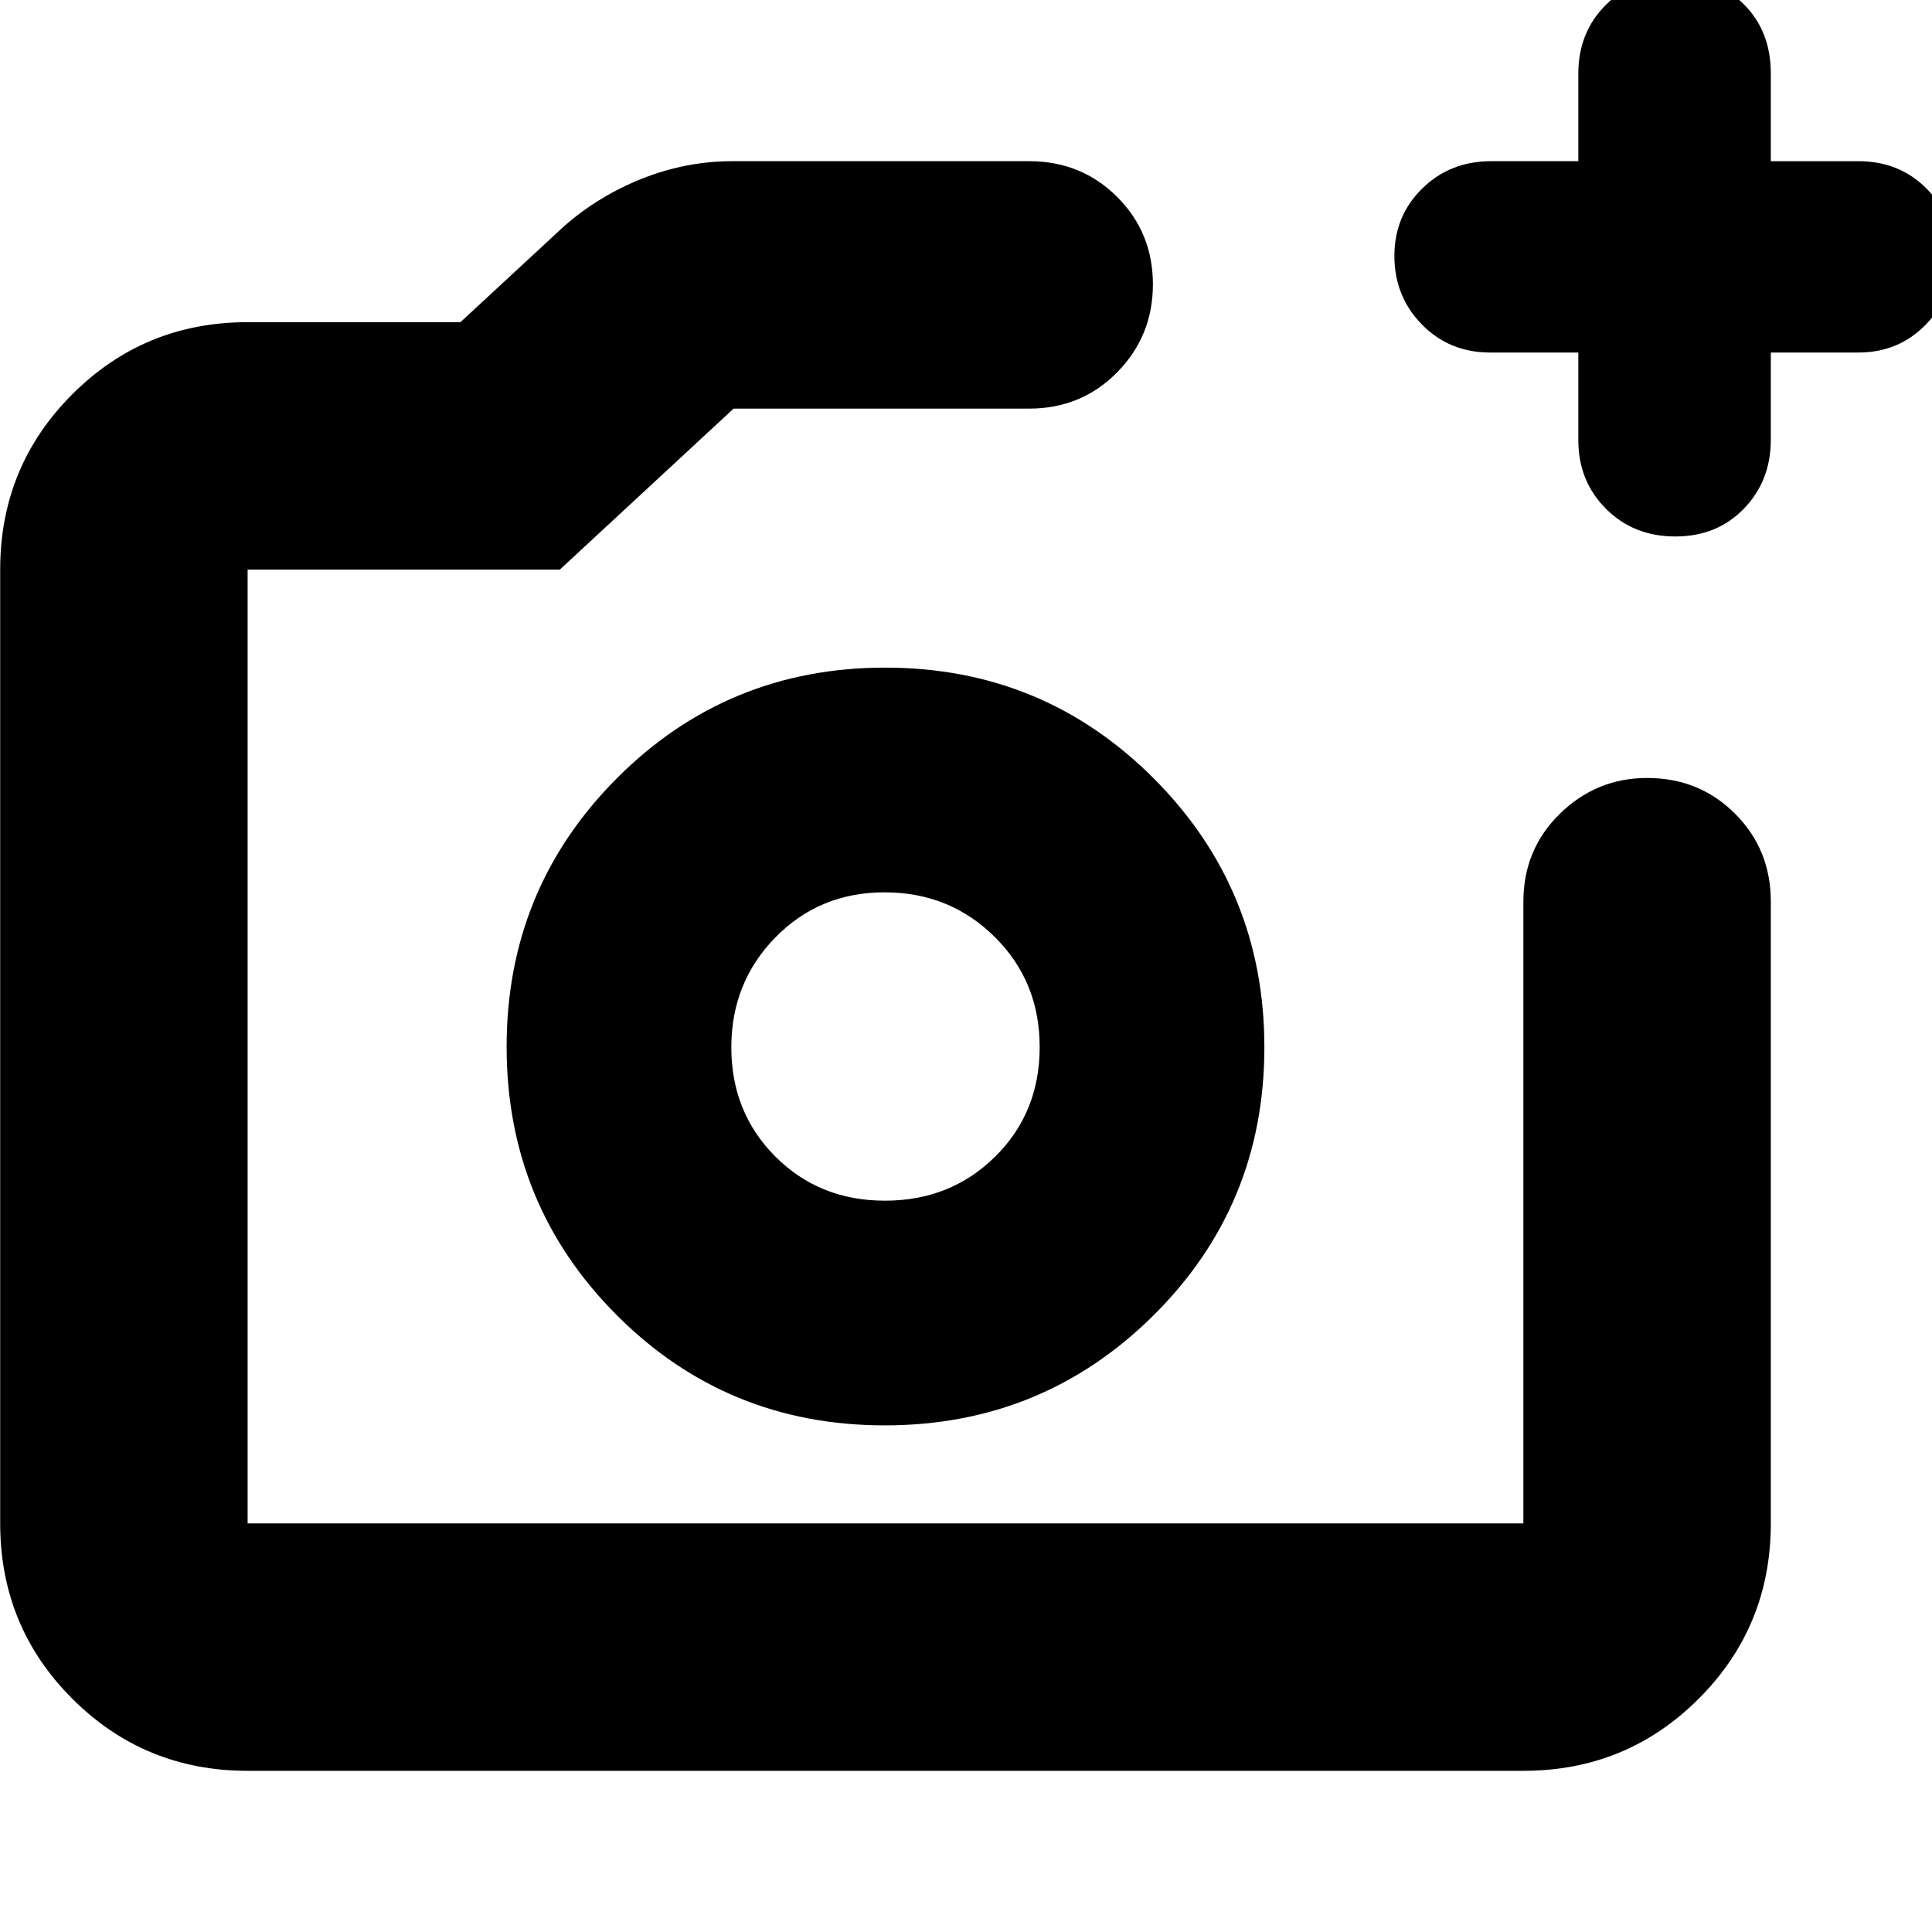 <svg xmlns="http://www.w3.org/2000/svg" height="24" viewBox="0 -960 960 960" width="24"><path d="M440-440ZM123.04-80.09q-51.3 0-87.12-35.83Q.09-151.74.09-203.04v-473.92q0-51.3 35.83-87.12 35.82-35.83 87.12-35.83h105.74l51.57-47.74q17.26-15.13 38.99-23.7 21.73-8.56 44.62-8.56h147.43q25.96 0 43.72 17.76 17.76 17.76 17.76 43.43 0 25.68-17.76 43.72t-43.72 18.04H364.52l-86.35 80H123.04v473.92h633.92v-308.92q0-25.95 18.15-43.71 18.16-17.76 43.32-17.76 25.96 0 43.72 17.76 17.76 17.76 17.76 43.71v308.92q0 51.3-35.83 87.12-35.82 35.83-87.12 35.83H123.04Zm661.22-704.74h-43.85q-20.2 0-33.87-13.93-13.67-13.93-13.67-34.09 0-19.92 13.83-33.49t34.28-13.57h43.28v-43.51q0-20.54 13.73-34.21Q811.71-971.3 832-971.3q21.01 0 34.46 13.38 13.45 13.39 13.45 34.44v43.57h43.51q20.3 0 33.81 13.56 13.51 13.57 13.51 33.62 0 19.64-13.59 33.77-13.59 14.13-33.67 14.13h-43.57v43.29q0 20.44-13.36 34.27-13.37 13.84-34.09 13.84-20.73 0-34.46-13.75-13.74-13.75-13.74-34.08v-43.57ZM439.6-251.74q78.5 0 133.58-54.68 55.08-54.68 55.08-133.18t-54.95-133.58q-54.95-55.08-133.44-55.08-78.5 0-133.32 54.95-54.81 54.95-54.81 133.44 0 78.5 54.68 133.32 54.68 54.81 133.18 54.81Zm.13-111.65q-32.6 0-54.47-21.93-21.87-21.93-21.87-54.24t21.93-54.68q21.93-22.37 54.24-22.37t54.68 22.14q22.37 22.13 22.37 54.74 0 32.6-22.14 54.47-22.13 21.87-54.74 21.87Z"/></svg>